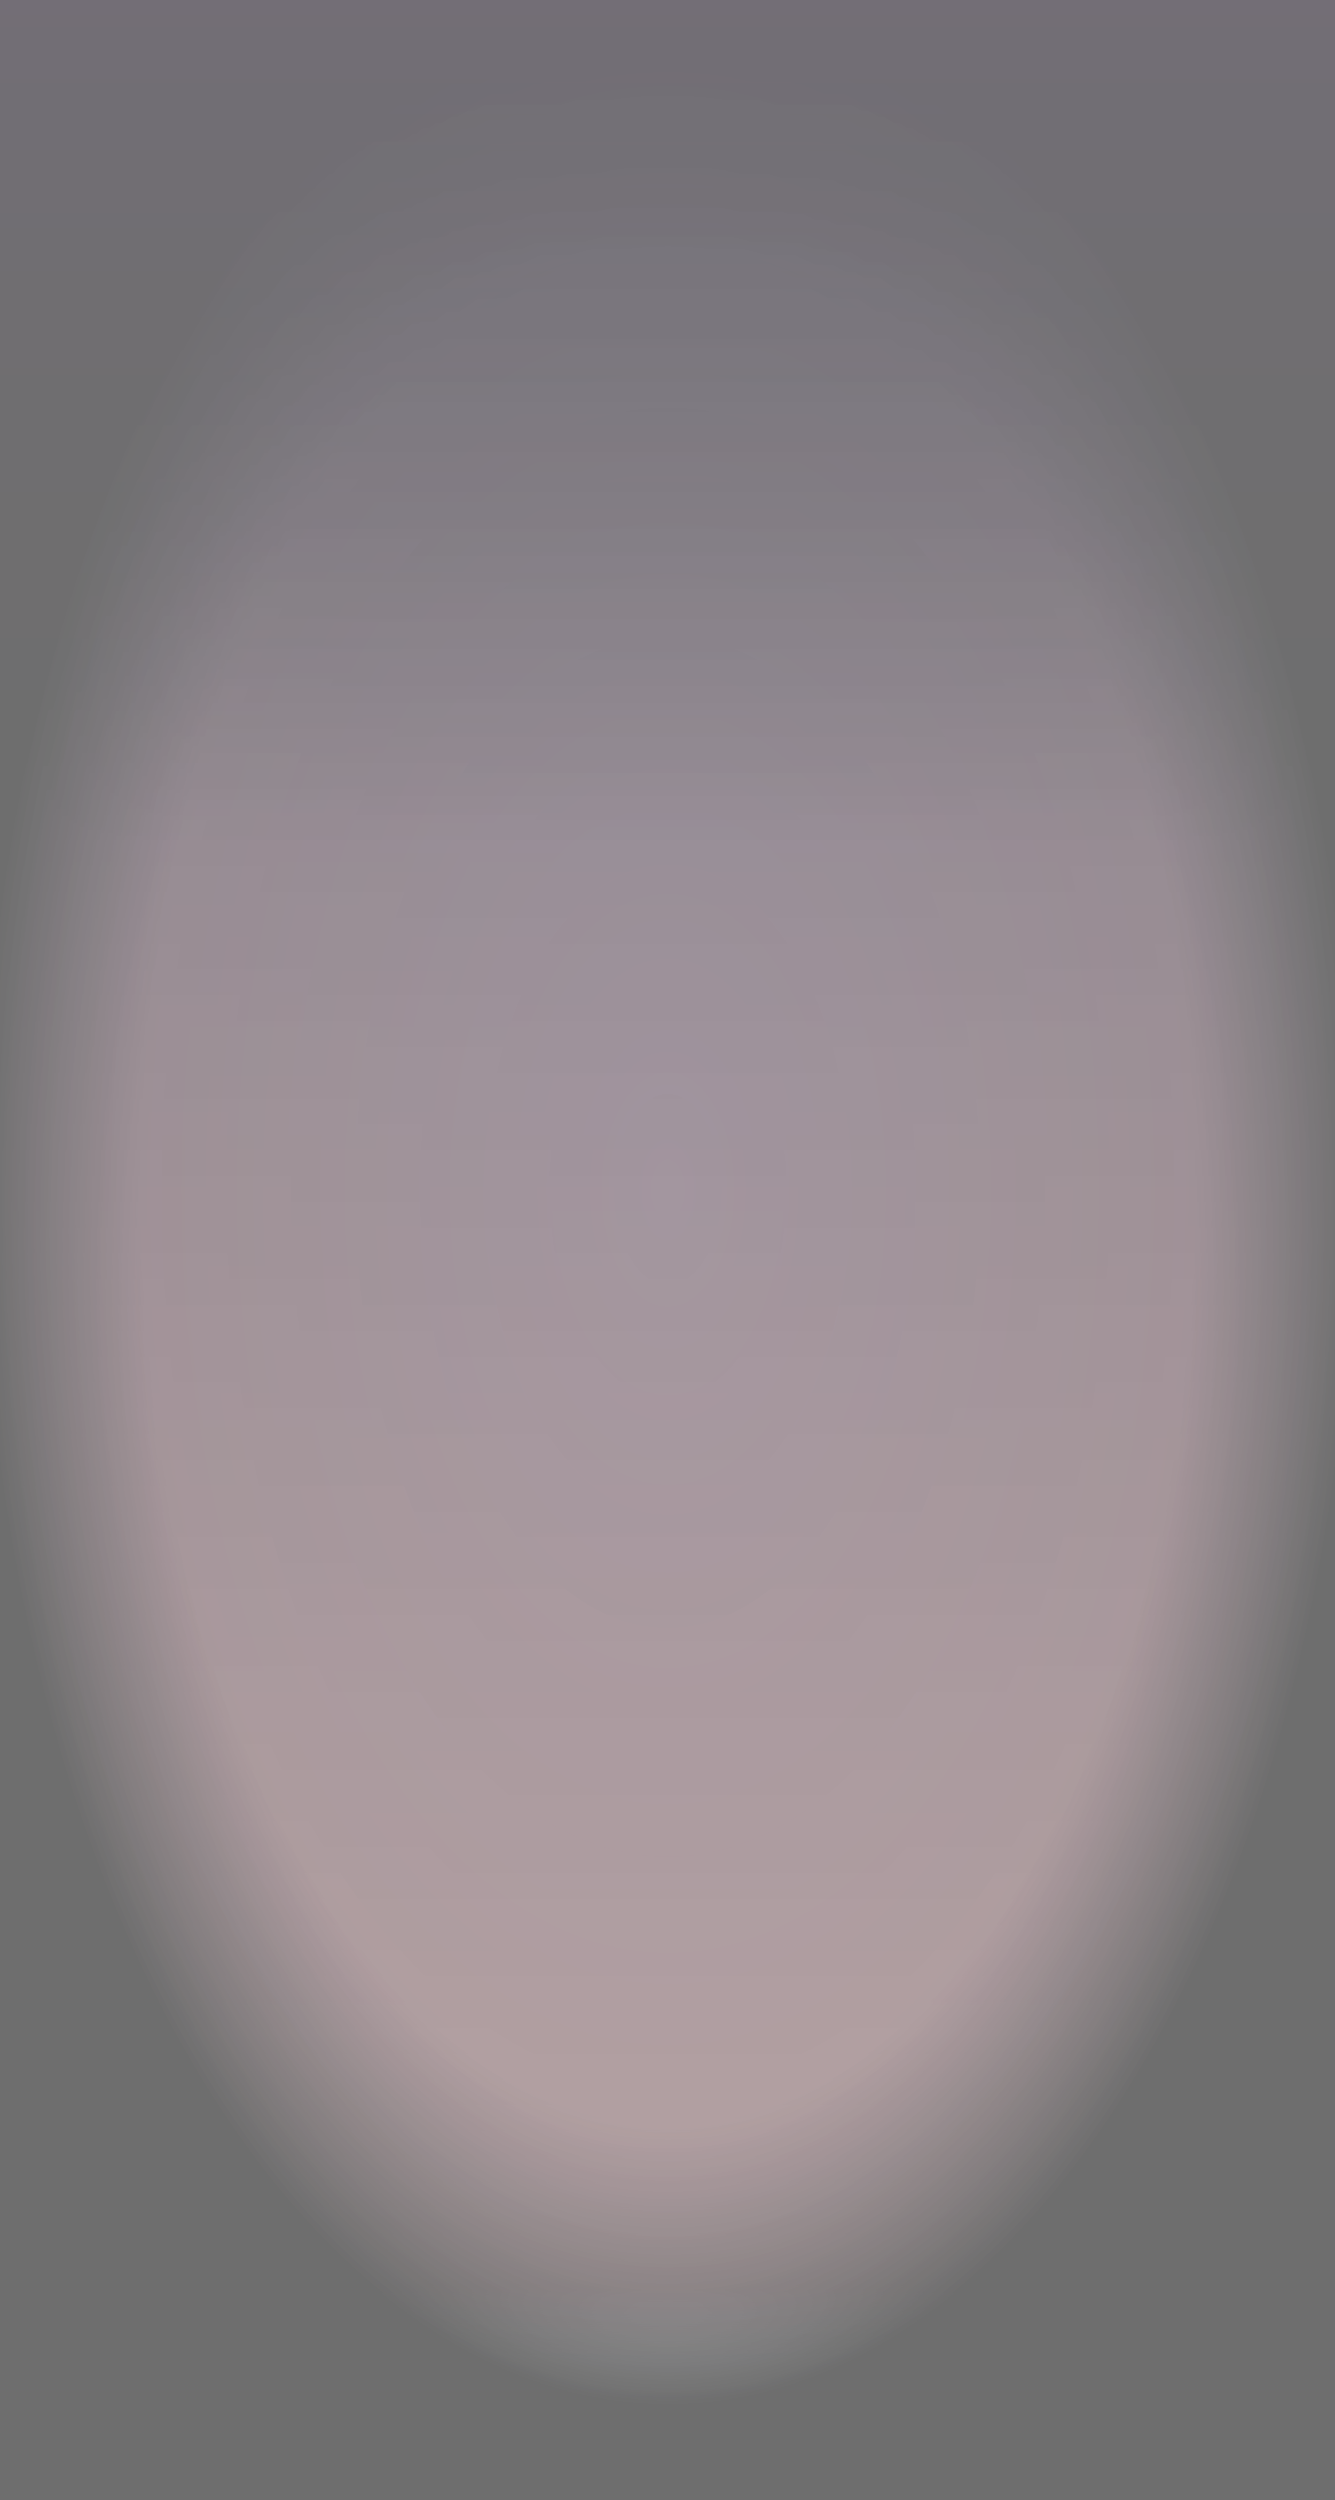<?xml version="1.0" encoding="UTF-8"?>
<svg width="1480px" height="2770px" viewBox="0 0 1480 2770" version="1.1" xmlns="http://www.w3.org/2000/svg" xmlns:xlink="http://www.w3.org/1999/xlink">
    <!-- Generator: Sketch 54.1 (76490) - https://sketchapp.com -->
    <title>redshift</title>
    <desc>Created with Sketch.</desc>
    <defs>
        <linearGradient x1="50%" y1="94.359%" x2="50%" y2="0%" id="linearGradient-1">
            <stop stop-color="#871D1D" stop-opacity="0" offset="0%"></stop>
            <stop stop-color="#871D1D" stop-opacity="0.519" offset="2.946%"></stop>
            <stop stop-color="#180623" stop-opacity="0.829" offset="89.41%"></stop>
            <stop stop-color="#000000" offset="100%"></stop>
        </linearGradient>
        <radialGradient cx="50%" cy="47.555%" fx="50%" fy="47.555%" r="90.251%" gradientTransform="translate(0.5,0.476),scale(1,0.534),rotate(90),scale(1,0.564),translate(-0.5,-0.476)" id="radialGradient-2">
            <stop stop-color="#24263D" stop-opacity="0.417" offset="0%"></stop>
            <stop stop-color="#0E0F18" stop-opacity="0.385" offset="76.789%"></stop>
            <stop stop-color="#000000" offset="100%"></stop>
        </radialGradient>
        <linearGradient x1="50%" y1="0%" x2="50%" y2="34.064%" id="linearGradient-3">
            <stop stop-color="#08000E" offset="0%"></stop>
            <stop stop-color="#000000" stop-opacity="0" offset="100%"></stop>
        </linearGradient>
        <polygon id="path-4" points="0 0 1480 0 1480 2770 0 2770"></polygon>
    </defs>
    <g id="Page-1" stroke="none" stroke-width="1" fill="none" fill-rule="evenodd" opacity="0.569">
        <g id="home" transform="translate(0, -2626)">
            <g id="second" transform="translate(-675, 902)">
                <g id="bg" transform="translate(675, 1724)">
                    <g id="redshift">
                        <use fill="url(#linearGradient-1)" xlink:href="#path-4"></use>
                        <use fill="url(#radialGradient-2)" xlink:href="#path-4"></use>
                        <use fill="url(#linearGradient-3)" xlink:href="#path-4"></use>
                    </g>
                </g>
            </g>
        </g>
    </g>
</svg>